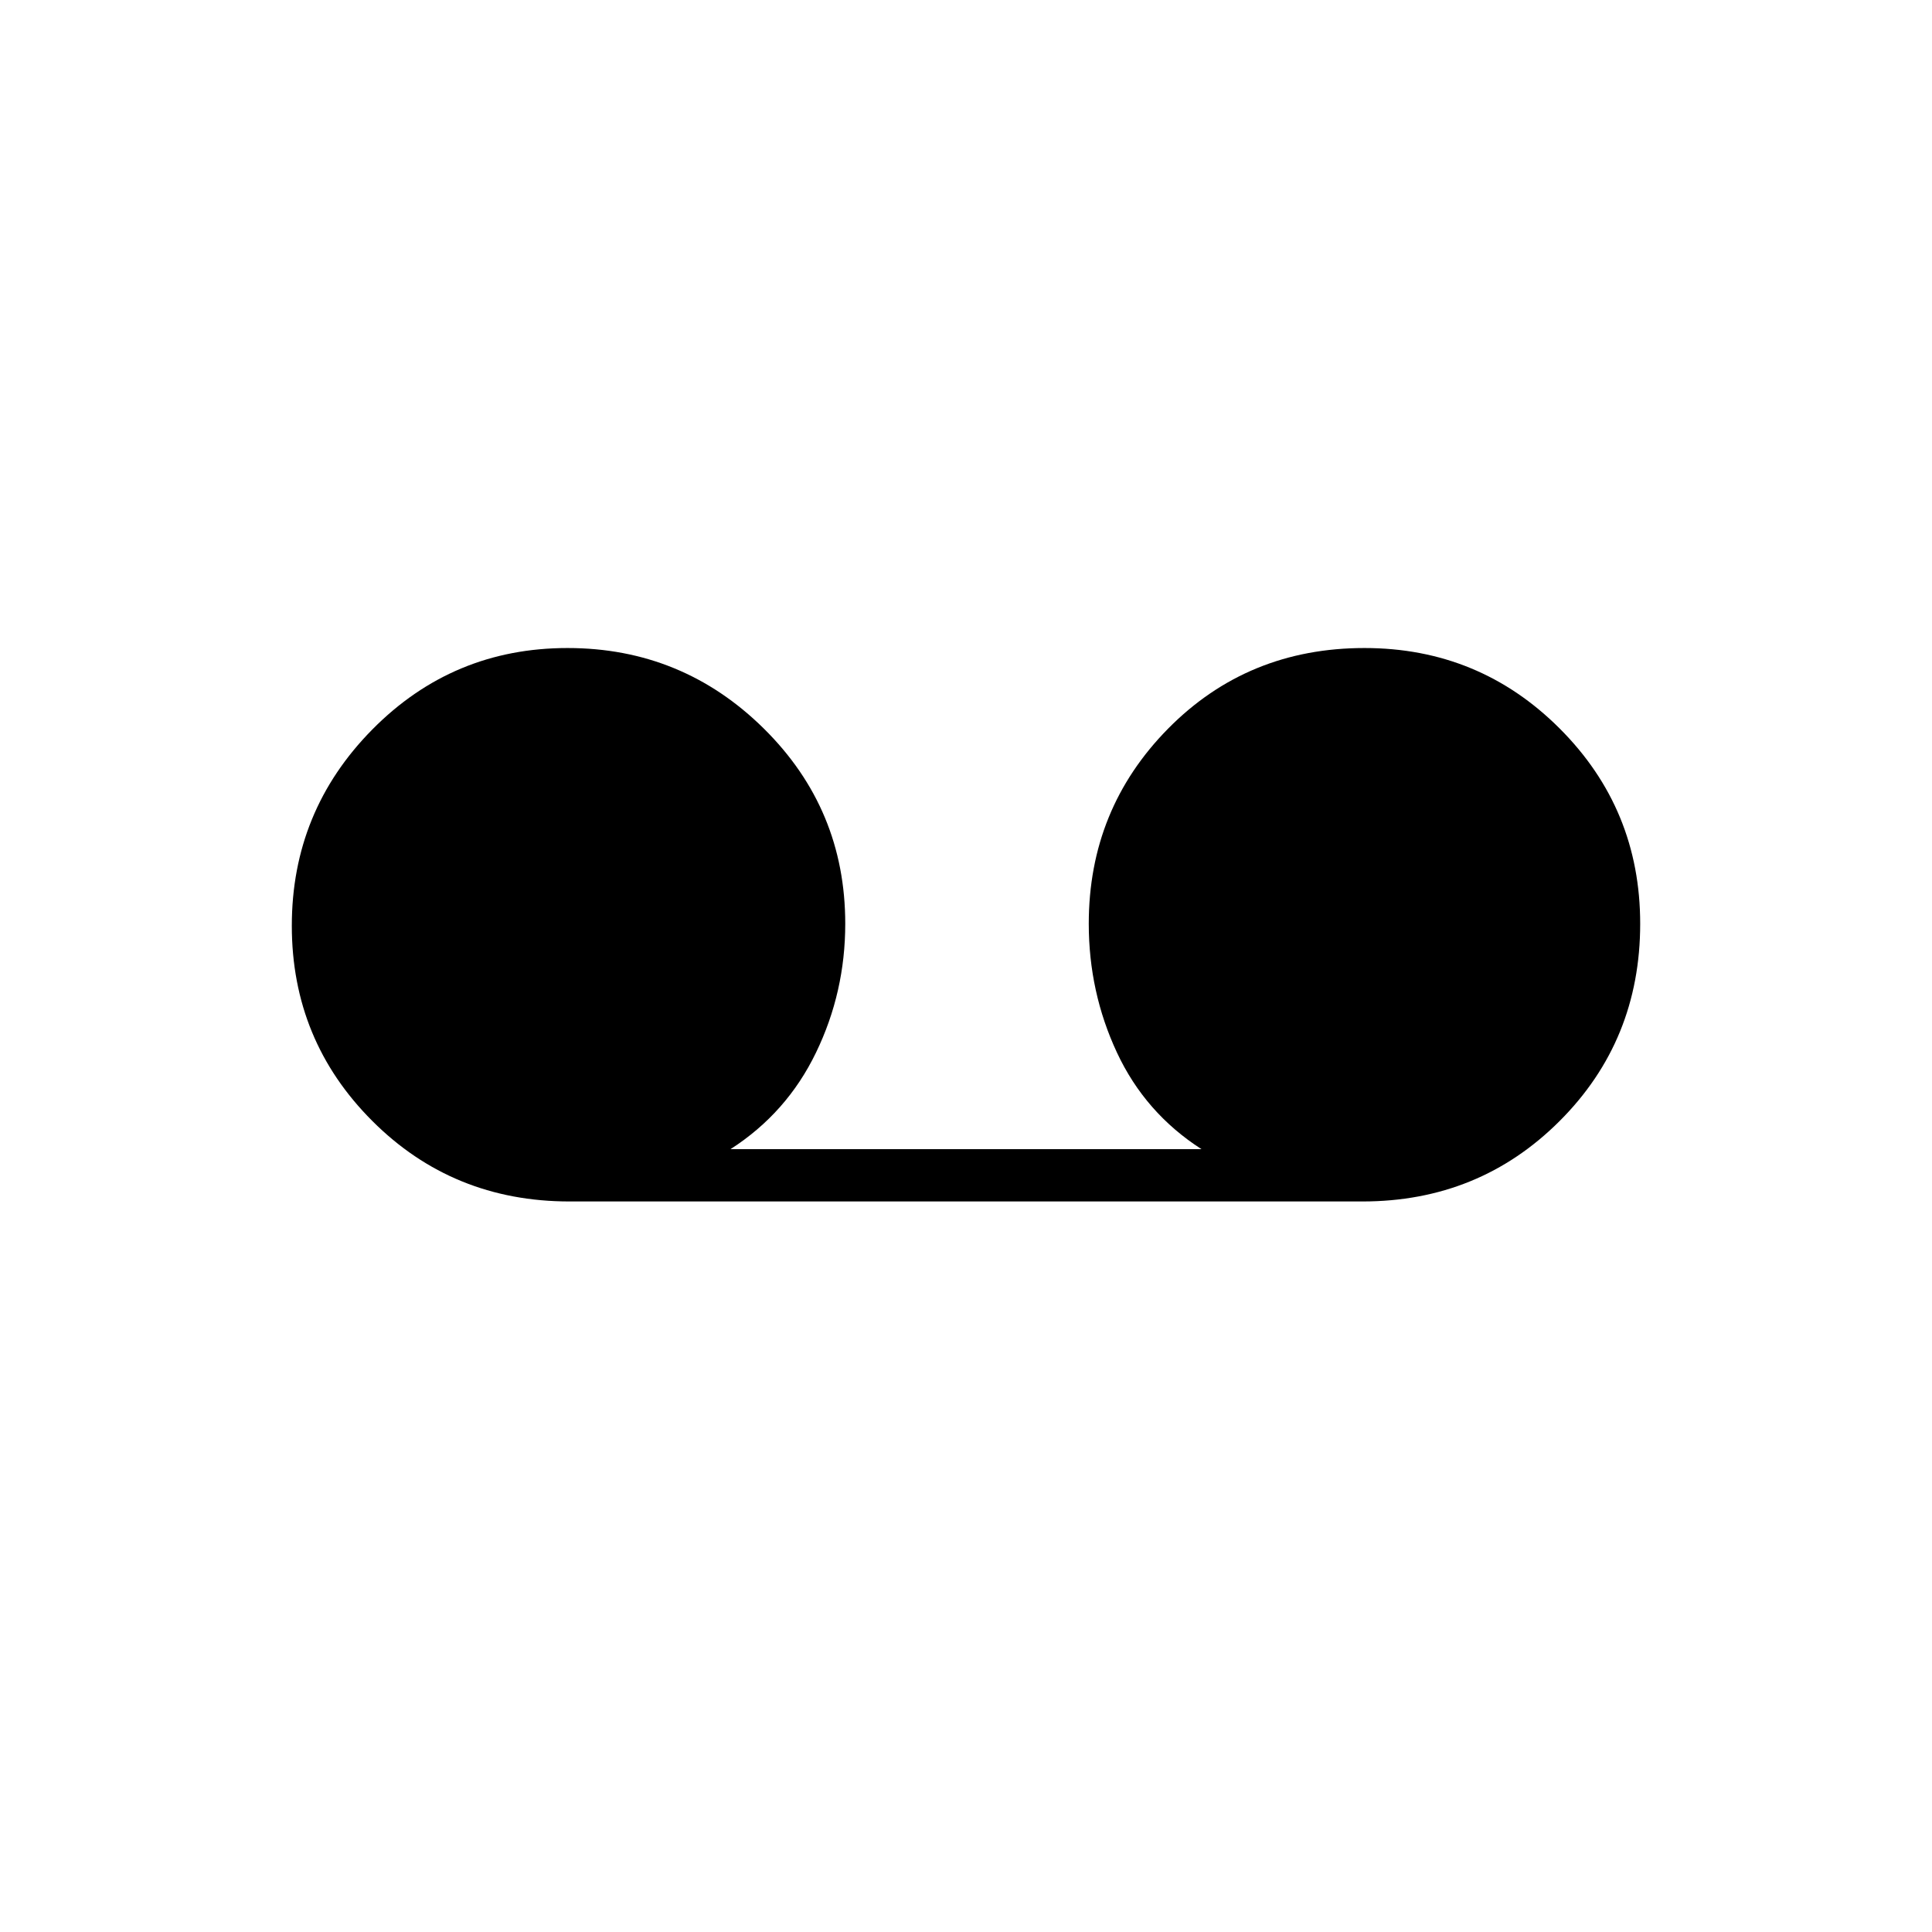 <svg xmlns="http://www.w3.org/2000/svg" height="24" width="24"><path d="M7.075 14.925Q5.625 14.925 4.625 13.925Q3.625 12.925 3.625 11.5Q3.625 10.075 4.625 9.062Q5.625 8.05 7.05 8.05Q8.475 8.05 9.488 9.05Q10.5 10.05 10.5 11.475Q10.5 12.325 10.137 13.075Q9.775 13.825 9.075 14.275H14.925Q14.225 13.825 13.875 13.075Q13.525 12.325 13.525 11.475Q13.525 10.05 14.512 9.05Q15.5 8.05 16.95 8.05Q18.375 8.05 19.375 9.05Q20.375 10.05 20.375 11.475Q20.375 12.925 19.375 13.925Q18.375 14.925 16.925 14.925Z"/></svg>